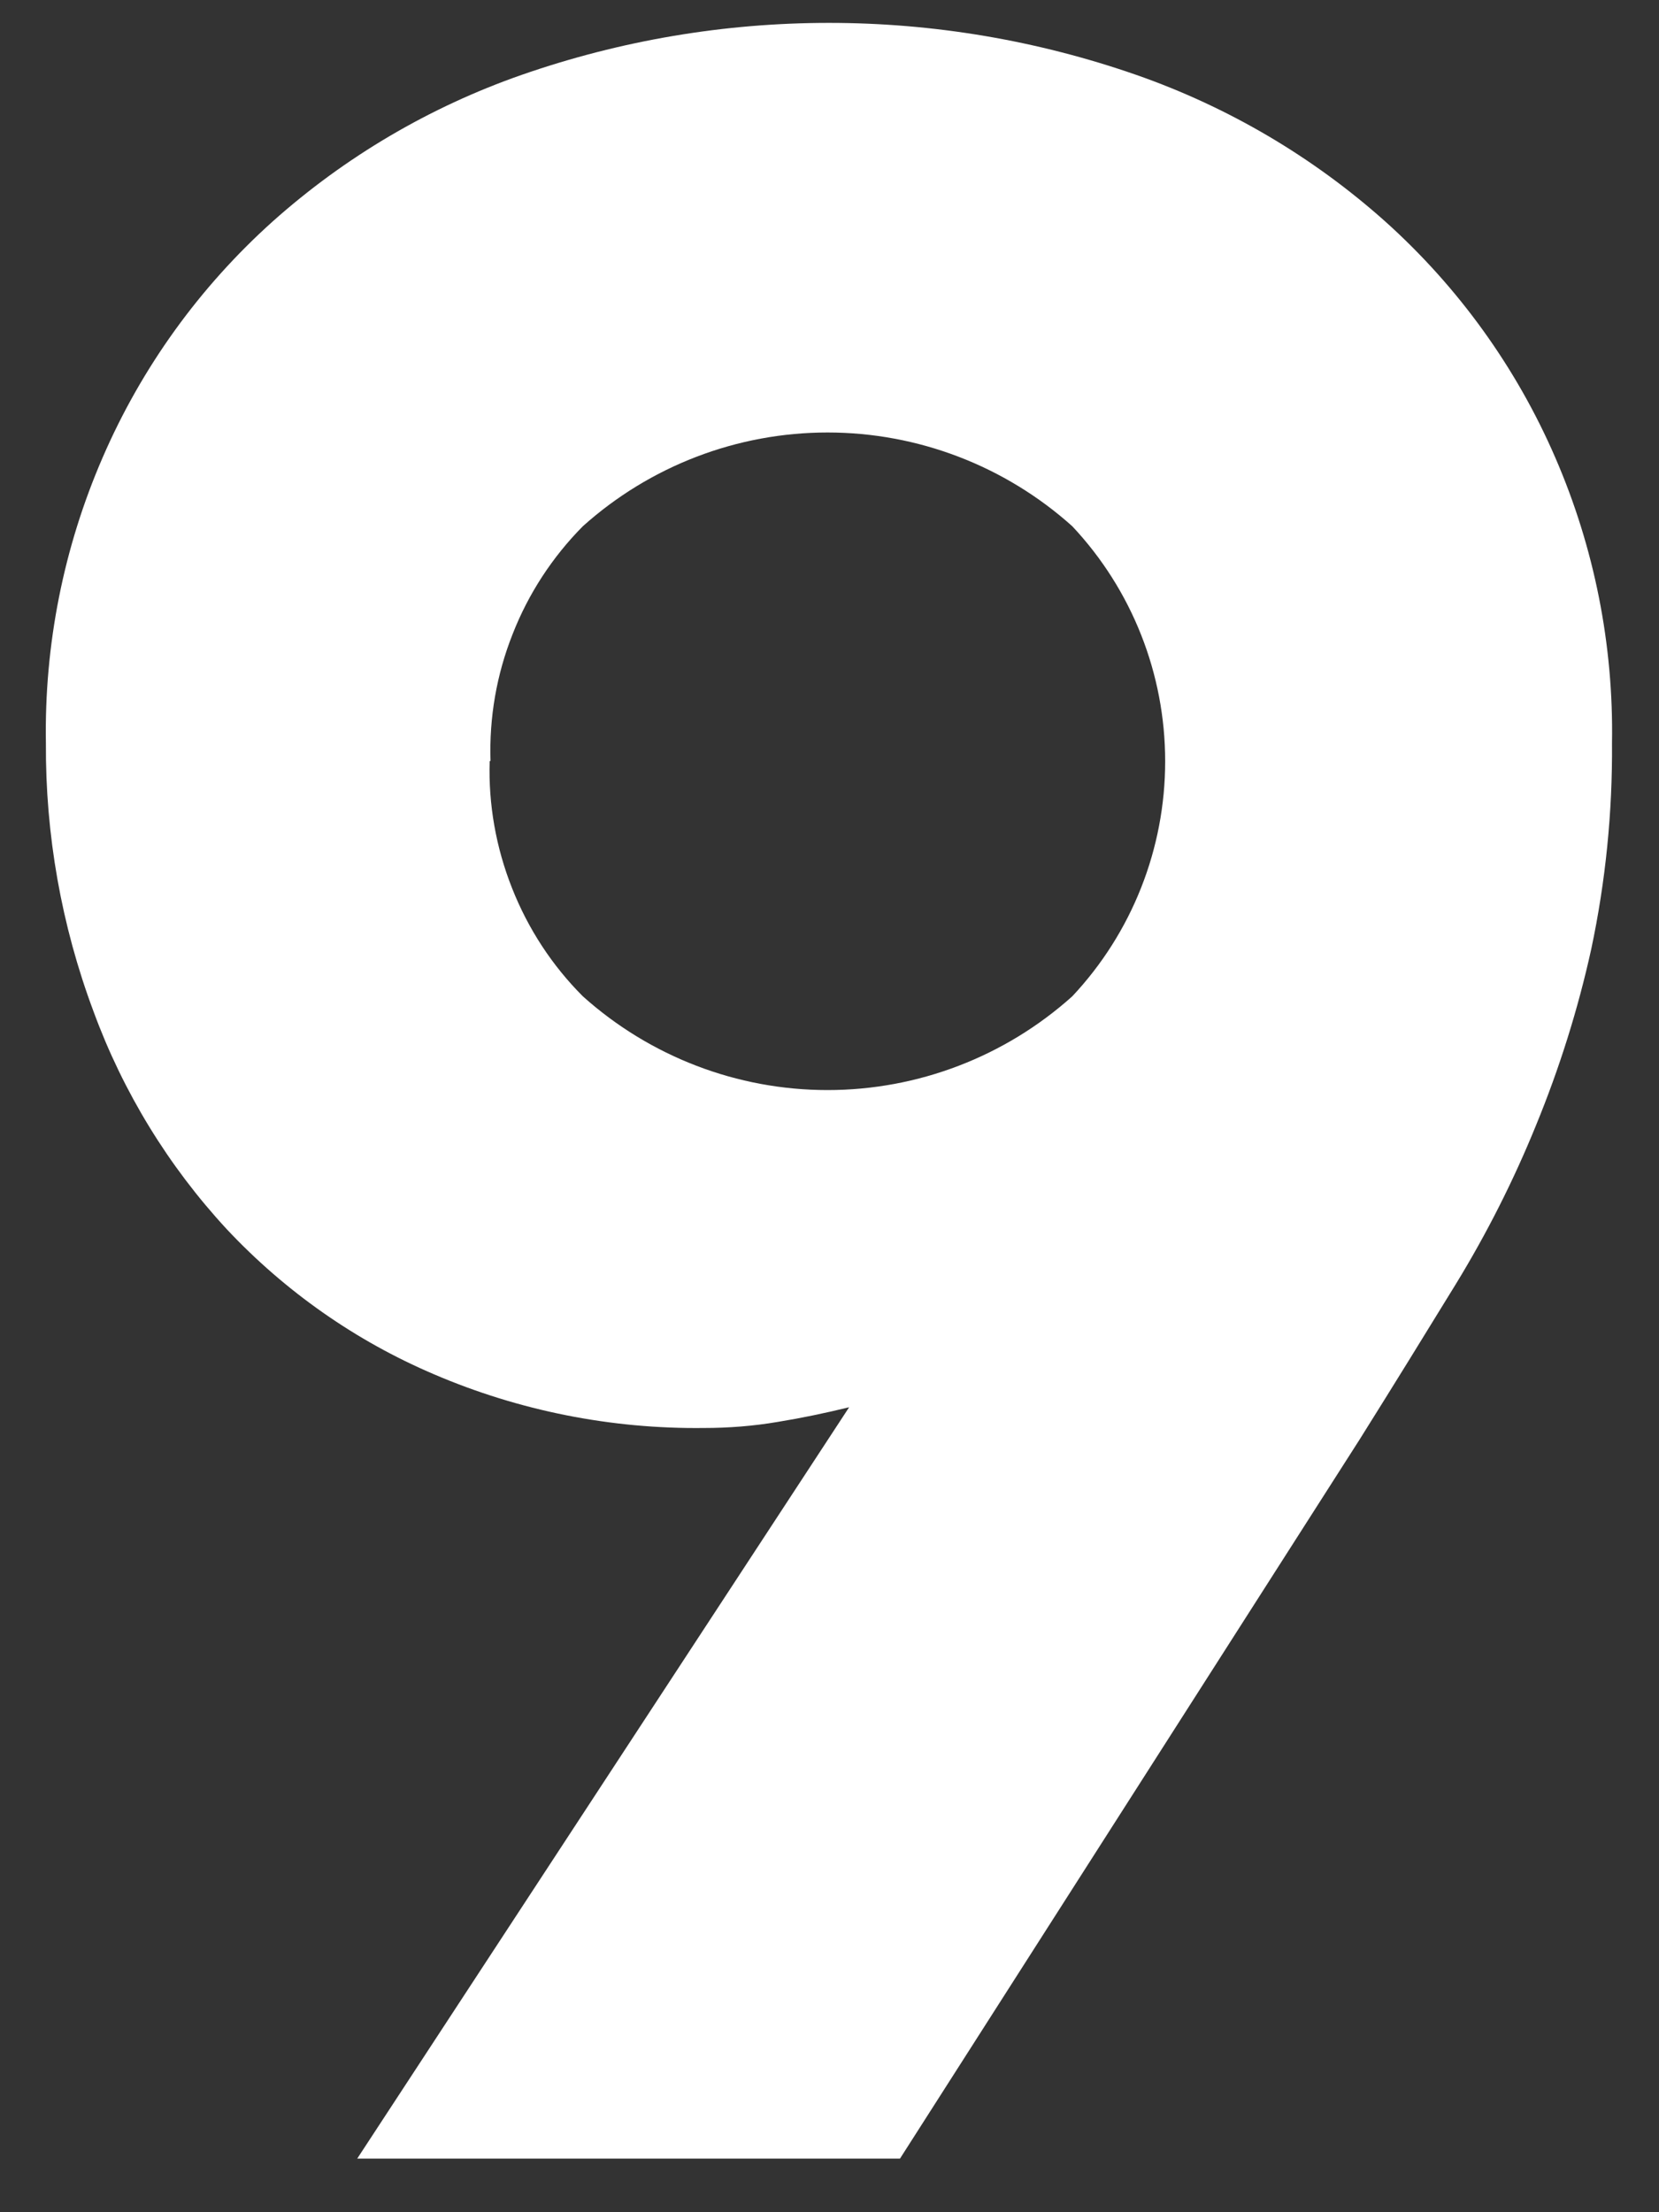 <svg width="6" height="8" viewBox="0 0 6 8" fill="none" xmlns="http://www.w3.org/2000/svg">
<rect x="0" y="0" width="6" height="8" fill="#333333" stroke="none"/>
<path d="M3.071 5.089C2.985 5.11 2.899 5.128 2.813 5.142C2.725 5.157 2.635 5.164 2.546 5.164C2.211 5.168 1.878 5.102 1.57 4.97C1.286 4.849 1.031 4.67 0.82 4.445C0.609 4.217 0.445 3.949 0.338 3.657C0.222 3.347 0.164 3.018 0.166 2.687C0.16 2.332 0.23 1.98 0.371 1.655C0.512 1.329 0.722 1.038 0.986 0.801C1.248 0.567 1.554 0.387 1.886 0.271C2.606 0.02 3.39 0.02 4.11 0.271C4.442 0.387 4.748 0.567 5.01 0.801C5.274 1.038 5.484 1.329 5.625 1.655C5.766 1.98 5.836 2.332 5.83 2.687C5.832 2.937 5.807 3.187 5.755 3.432C5.707 3.65 5.64 3.863 5.555 4.07C5.474 4.269 5.377 4.461 5.265 4.644C5.154 4.825 5.038 5.013 4.917 5.206L3.255 7.806H1.292L3.071 5.089ZM1.771 2.752C1.766 2.909 1.794 3.066 1.852 3.212C1.91 3.359 1.997 3.492 2.108 3.603C2.351 3.821 2.666 3.942 2.993 3.942C3.32 3.942 3.635 3.821 3.878 3.603C4.094 3.373 4.214 3.069 4.214 2.753C4.214 2.437 4.094 2.133 3.878 1.903C3.635 1.685 3.32 1.564 2.993 1.564C2.666 1.564 2.351 1.685 2.108 1.903C1.998 2.014 1.911 2.147 1.854 2.293C1.796 2.439 1.769 2.595 1.774 2.752H1.771Z" fill="white"/>
</svg>
